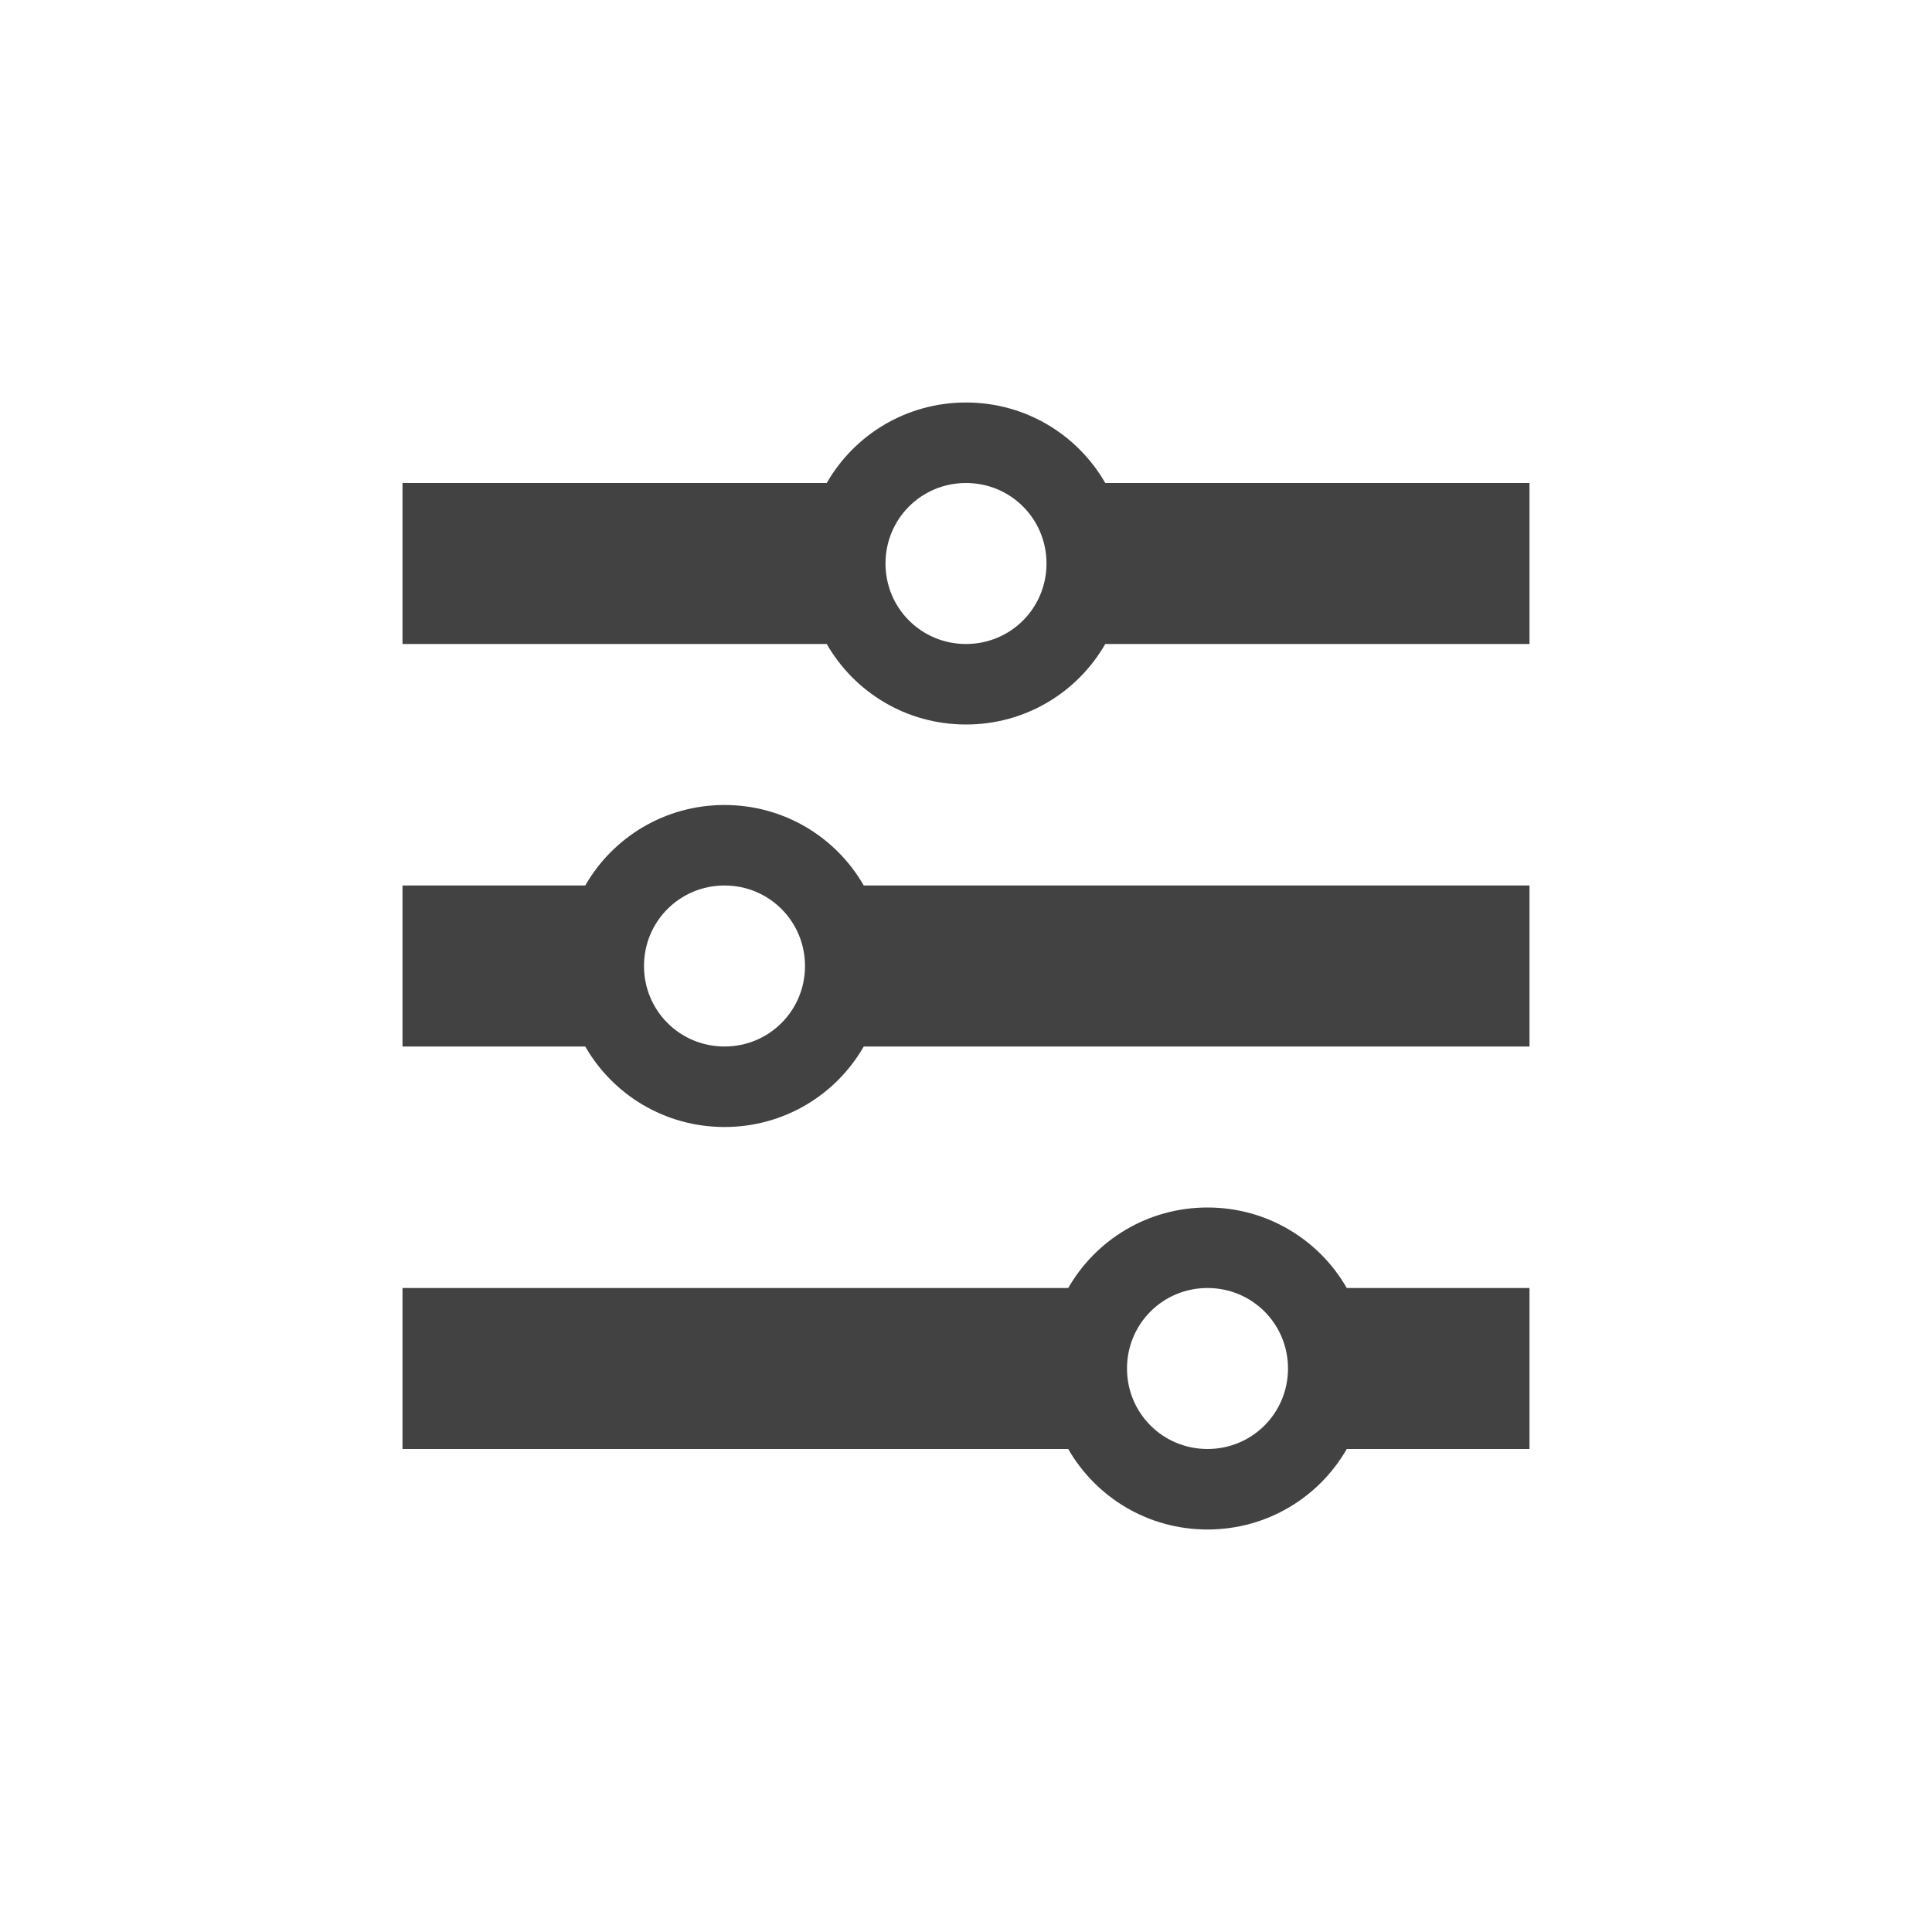 <?xml version="1.0" encoding="UTF-8"?>
<svg xmlns="http://www.w3.org/2000/svg" xmlns:xlink="http://www.w3.org/1999/xlink" width="24px" height="24px" viewBox="0 0 24 24" version="1.1">
<g id="surface1">
     <defs>
  <style id="current-color-scheme" type="text/css">
   .ColorScheme-Text { color:#424242; } .ColorScheme-Highlight { color:#eeeeee; }
  </style>
 </defs>
<path style="fill:currentColor" class="ColorScheme-Text" d="M 12 5 C 11.258 5 10.613 5.402 10.27 6 L 5 6 L 5 8 L 10.27 8 C 10.613 8.598 11.258 9 12 9 C 12.742 9 13.387 8.598 13.73 8 L 19 8 L 19 6 L 13.73 6 C 13.387 5.402 12.742 5 12 5 Z M 12 6 C 12.555 6 13 6.445 13 7 C 13 7.555 12.555 8 12 8 C 11.445 8 11 7.555 11 7 C 11 6.445 11.445 6 12 6 Z M 9 10 C 8.258 10 7.613 10.402 7.27 11 L 5 11 L 5 13 L 7.27 13 C 7.613 13.598 8.258 14 9 14 C 9.742 14 10.387 13.598 10.73 13 L 19 13 L 19 11 L 10.73 11 C 10.387 10.402 9.742 10 9 10 Z M 9 11 C 9.555 11 10 11.445 10 12 C 10 12.555 9.555 13 9 13 C 8.445 13 8 12.555 8 12 C 8 11.445 8.445 11 9 11 Z M 15 15 C 14.258 15 13.613 15.402 13.27 16 L 5 16 L 5 18 L 13.27 18 C 13.613 18.598 14.258 19 15 19 C 15.742 19 16.387 18.598 16.73 18 L 19 18 L 19 16 L 16.73 16 C 16.387 15.402 15.742 15 15 15 Z M 15 16 C 15.555 16 16 16.445 16 17 C 16 17.555 15.555 18 15 18 C 14.445 18 14 17.555 14 17 C 14 16.445 14.445 16 15 16 Z M 15 16 "/>
</g>
</svg>
